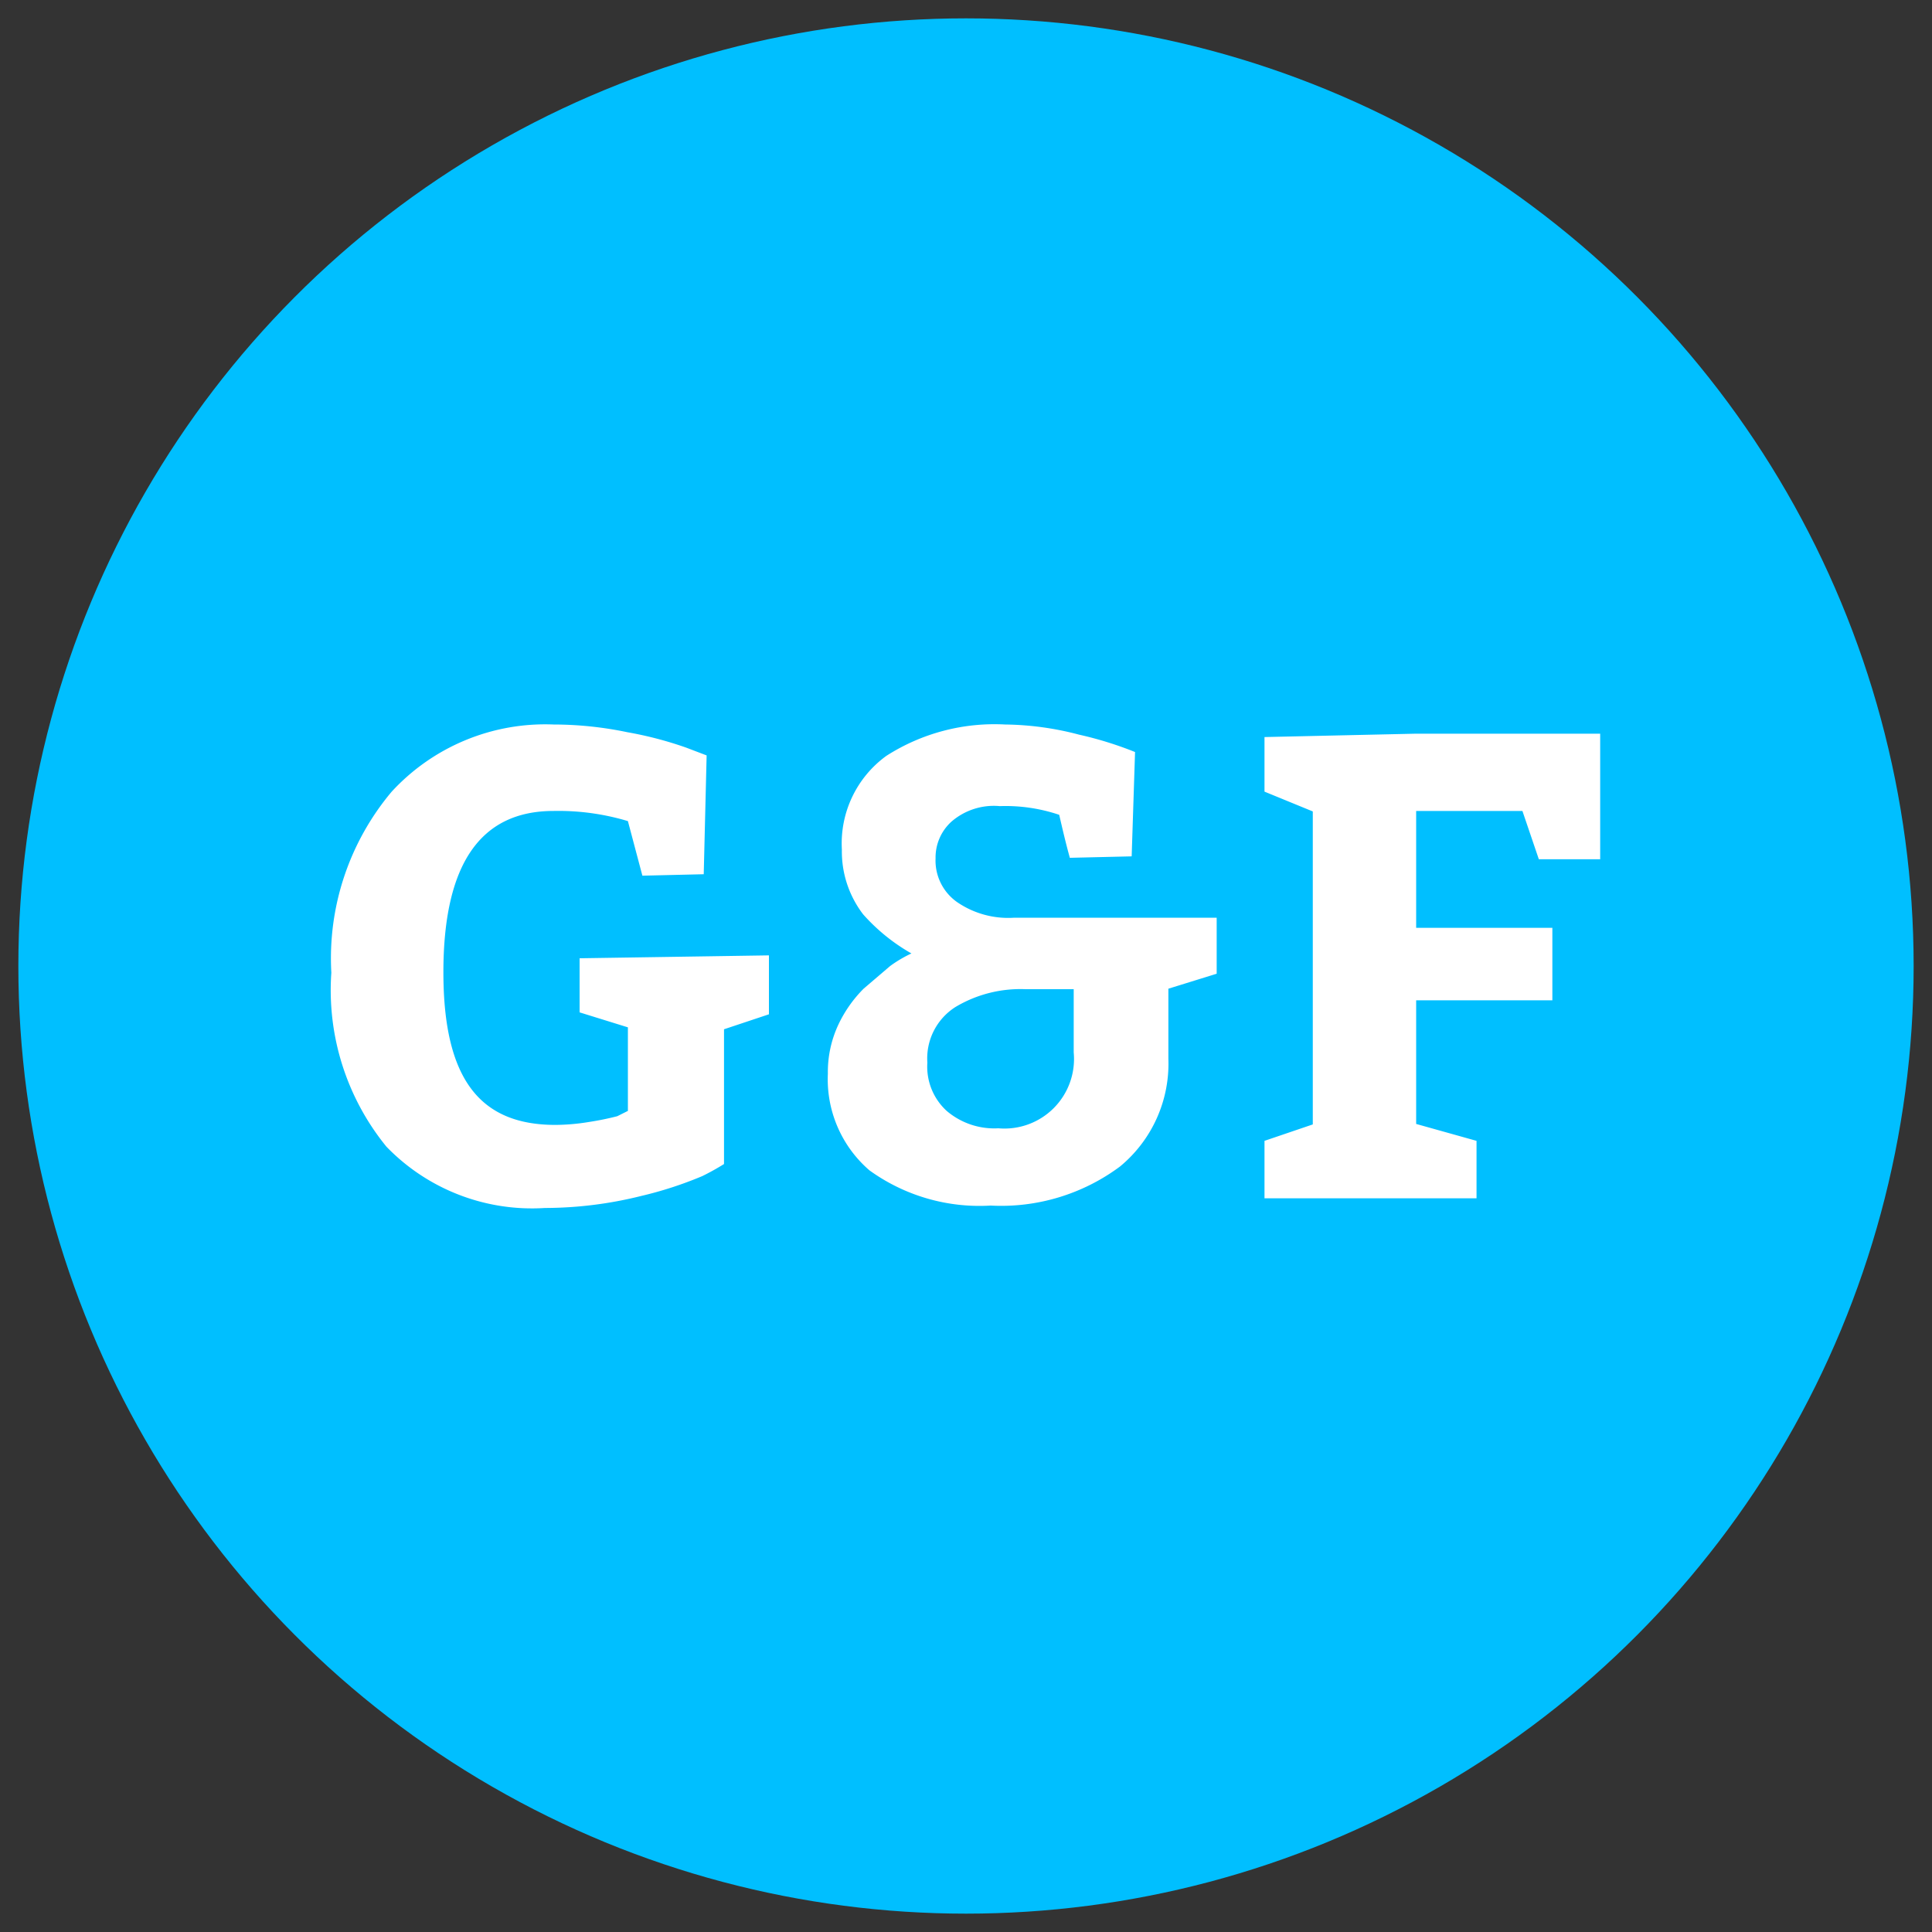 <svg data-name="Layer 1" xmlns="http://www.w3.org/2000/svg" width="40" height="40"><rect width="100%" height="100%" fill="#333333" stroke="none"/><circle cx="20" cy="20" r="19.62" fill="#00bfff"/><path d="M13.3 18.13L13 17a5 5 0 00-1.54-.21c-1.52 0-2.28 1.11-2.28 3.34s.77 3.16 2.32 3.16a4.39 4.39 0 00.69-.06 6 6 0 00.59-.12L13 23v-1.73l-1-.31v-1.12l3.92-.06V21l-.93.31v2.79a5 5 0 01-.45.25 7.9 7.9 0 01-1.26.41 8.28 8.28 0 01-2 .25A4.19 4.19 0 018 23.74a5.13 5.13 0 01-1.14-3.6 5.36 5.36 0 011.25-3.75A4.32 4.32 0 0111.46 15a7.51 7.51 0 011.53.16 7.67 7.67 0 011.22.32l.42.16-.06 2.46zm8.85-.37c-.07-.25-.14-.54-.22-.89a3.47 3.47 0 00-1.23-.18 1.34 1.34 0 00-1 .32 1 1 0 00-.33.76 1.05 1.05 0 00.45.91A1.87 1.87 0 0021 19h4.19v1.16l-1 .31v1.45a2.76 2.76 0 01-1 2.23 4.12 4.12 0 01-2.68.81 3.89 3.89 0 01-2.51-.73 2.49 2.49 0 01-.86-2 2.31 2.31 0 01.21-1 2.65 2.65 0 01.53-.76l.55-.47a2.64 2.64 0 01.44-.26 3.93 3.93 0 01-1-.81 2.14 2.14 0 01-.44-1.34 2.24 2.24 0 01.92-1.94 4.15 4.15 0 012.46-.65 6.23 6.23 0 011.53.21 7.51 7.51 0 011.16.36l-.07 2.16zm.08 4v-1.28h-1a2.62 2.62 0 00-1.45.37A1.26 1.26 0 0019.2 22a1.24 1.24 0 00.4 1 1.52 1.52 0 001.07.36 1.44 1.44 0 001.56-1.57zm8.34 1.86v1.19h-4.39v-1.19l1-.34V16.8l-1-.41v-1.13l3.14-.07h3.81v2.6h-1.27l-.34-1h-2.2v2.42h2.82v1.5h-2.82v2.56z" fill="#fff"/></svg>